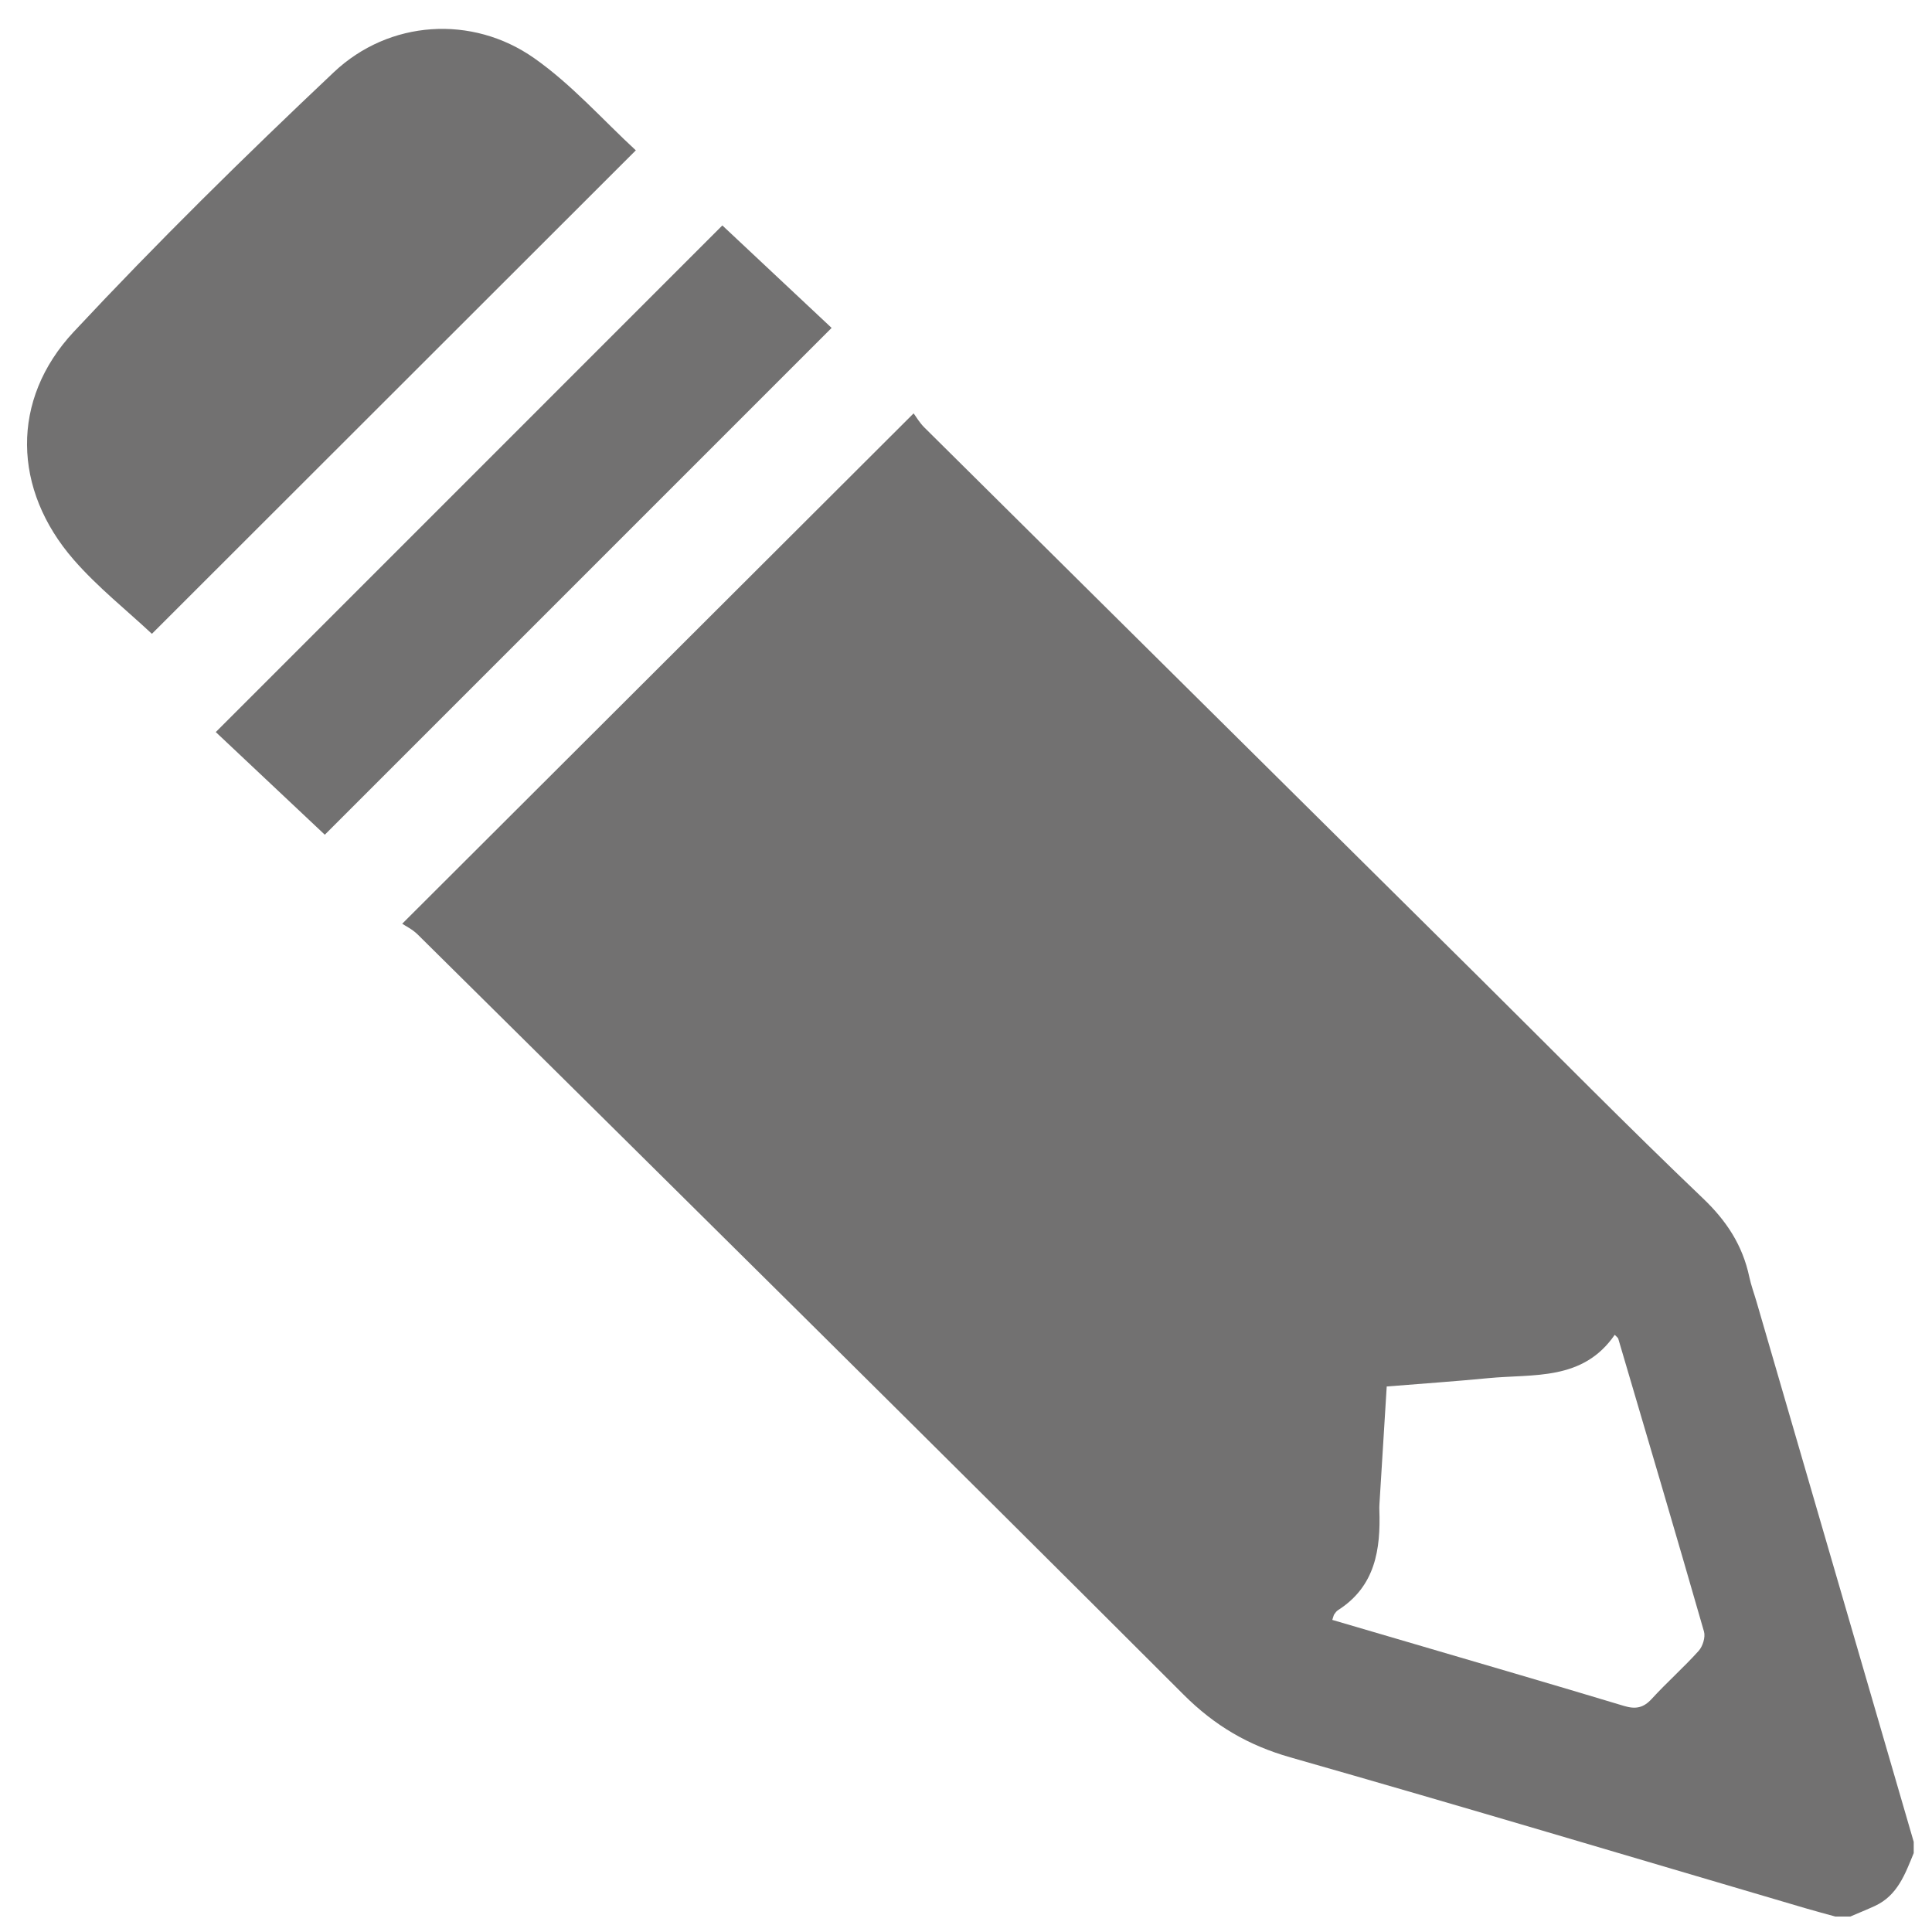 <?xml version="1.0" encoding="utf-8"?>
<!-- Generator: Adobe Illustrator 16.0.0, SVG Export Plug-In . SVG Version: 6.00 Build 0)  -->
<!DOCTYPE svg PUBLIC "-//W3C//DTD SVG 1.1//EN" "http://www.w3.org/Graphics/SVG/1.1/DTD/svg11.dtd">
<svg version="1.1" id="Layer_1" xmlns="http://www.w3.org/2000/svg" xmlns:xlink="http://www.w3.org/1999/xlink" x="0px" y="0px"
	 width="500px" height="500px" viewBox="0 0 500 500" enable-background="new 0 0 500 500" xml:space="preserve">
<g id="TOlUx1.tif">
	<g>
		<path fill-rule="evenodd" clip-rule="evenodd" fill="#727171" d="M495.271,479.572c-2.21,5.401-4.188,10.984-10.054,13.688
			c-2.1,0.967-4.247,1.829-6.374,2.74c-1.289,0-2.577,0-3.865,0c-2.602-0.722-5.213-1.41-7.803-2.173
			c-44.403-13.057-88.742-26.338-133.249-39.03c-10.858-3.097-19.56-8.174-27.631-16.242
			c-65.838-65.81-132.066-131.228-198.215-196.726c-1.354-1.34-3.172-2.21-3.99-2.768c44.518-44.425,88.107-87.925,132.355-132.081
			c0.614,0.819,1.521,2.403,2.77,3.642c47.794,47.412,95.622,94.789,143.437,142.177c19.333,19.16,38.42,38.574,58.107,57.363
			c6.126,5.847,10.232,12.168,11.955,20.287c0.467,2.194,1.26,4.319,1.889,6.479c13.557,46.58,27.113,93.162,40.668,139.744
			C495.271,477.639,495.271,478.605,495.271,479.572z M385.192,356.663c-8.61,0.836-17.247,1.424-26.31,2.157
			c-0.639,10.324-1.263,20.39-1.882,30.456c-0.03,0.481-0.044,0.965-0.026,1.447c0.365,10.28-1.041,19.825-10.699,25.985
			c-0.392,0.249-0.691,0.675-0.967,1.067c-0.17,0.243-0.213,0.577-0.512,1.453c6.398,1.878,12.778,3.745,19.154,5.619
			c18.785,5.524,37.589,10.988,56.334,16.644c3.021,0.913,5.039,0.519,7.193-1.835c3.905-4.269,8.27-8.116,12.137-12.415
			c1.057-1.175,1.793-3.552,1.375-5.004c-7.268-25.298-14.738-50.537-22.184-75.783c-0.076-0.262-0.395-0.451-0.912-1.009
			C409.623,357.454,396.867,355.528,385.192,356.663z"/>
		<path fill-rule="evenodd" clip-rule="evenodd" fill="#727171" d="M164.549,38.907c-8.477-7.812-16.578-17.038-26.346-23.885
			c-16.013-11.221-37.461-9.871-51.795,3.653C63.354,40.427,40.724,62.704,19.093,85.86c-16.432,17.59-15.825,40.856-0.005,59.01
			c6.202,7.117,13.729,13.079,20.223,19.165C80.344,123.038,122.084,81.334,164.549,38.907z"/>
		<path fill-rule="evenodd" clip-rule="evenodd" fill="#727171" d="M215.219,84.862c-9.264-8.688-18.982-17.802-28.275-26.517
			C143.24,102.054,99.8,145.498,55.843,189.461c9.079,8.548,18.85,17.745,28.218,26.564
			C127.782,172.301,171.315,128.766,215.219,84.862z"/>
	</g>
</g>
<path fill-rule="evenodd" clip-rule="evenodd" fill="#FCBA70" d="M675.356,281.134c1.859-2.591,2.908-3.982,3.885-5.424
	c47.898-70.633,95.789-141.271,143.684-211.909c8.9-13.127,18.232-14.88,31.449-5.91c8.41,5.708,16.85,11.371,25.215,17.144
	c10.885,7.512,12.816,17.399,5.393,28.357c-59.084,87.22-118.174,174.434-177.35,261.591c-11.844,17.441-28.949,19.496-45.104,5.784
	c-1.473-1.25-2.863-2.606-4.232-3.975c-33.449-33.443-66.893-66.892-100.332-100.346c-10.615-10.621-10.645-20.369-0.117-30.942
	c6.836-6.863,13.674-13.722,20.52-20.576c11.309-11.324,20.754-11.378,31.965-0.171c20.553,20.543,41.107,41.083,61.617,61.668
	C673.187,277.666,674.04,279.289,675.356,281.134z"/>
</svg>
